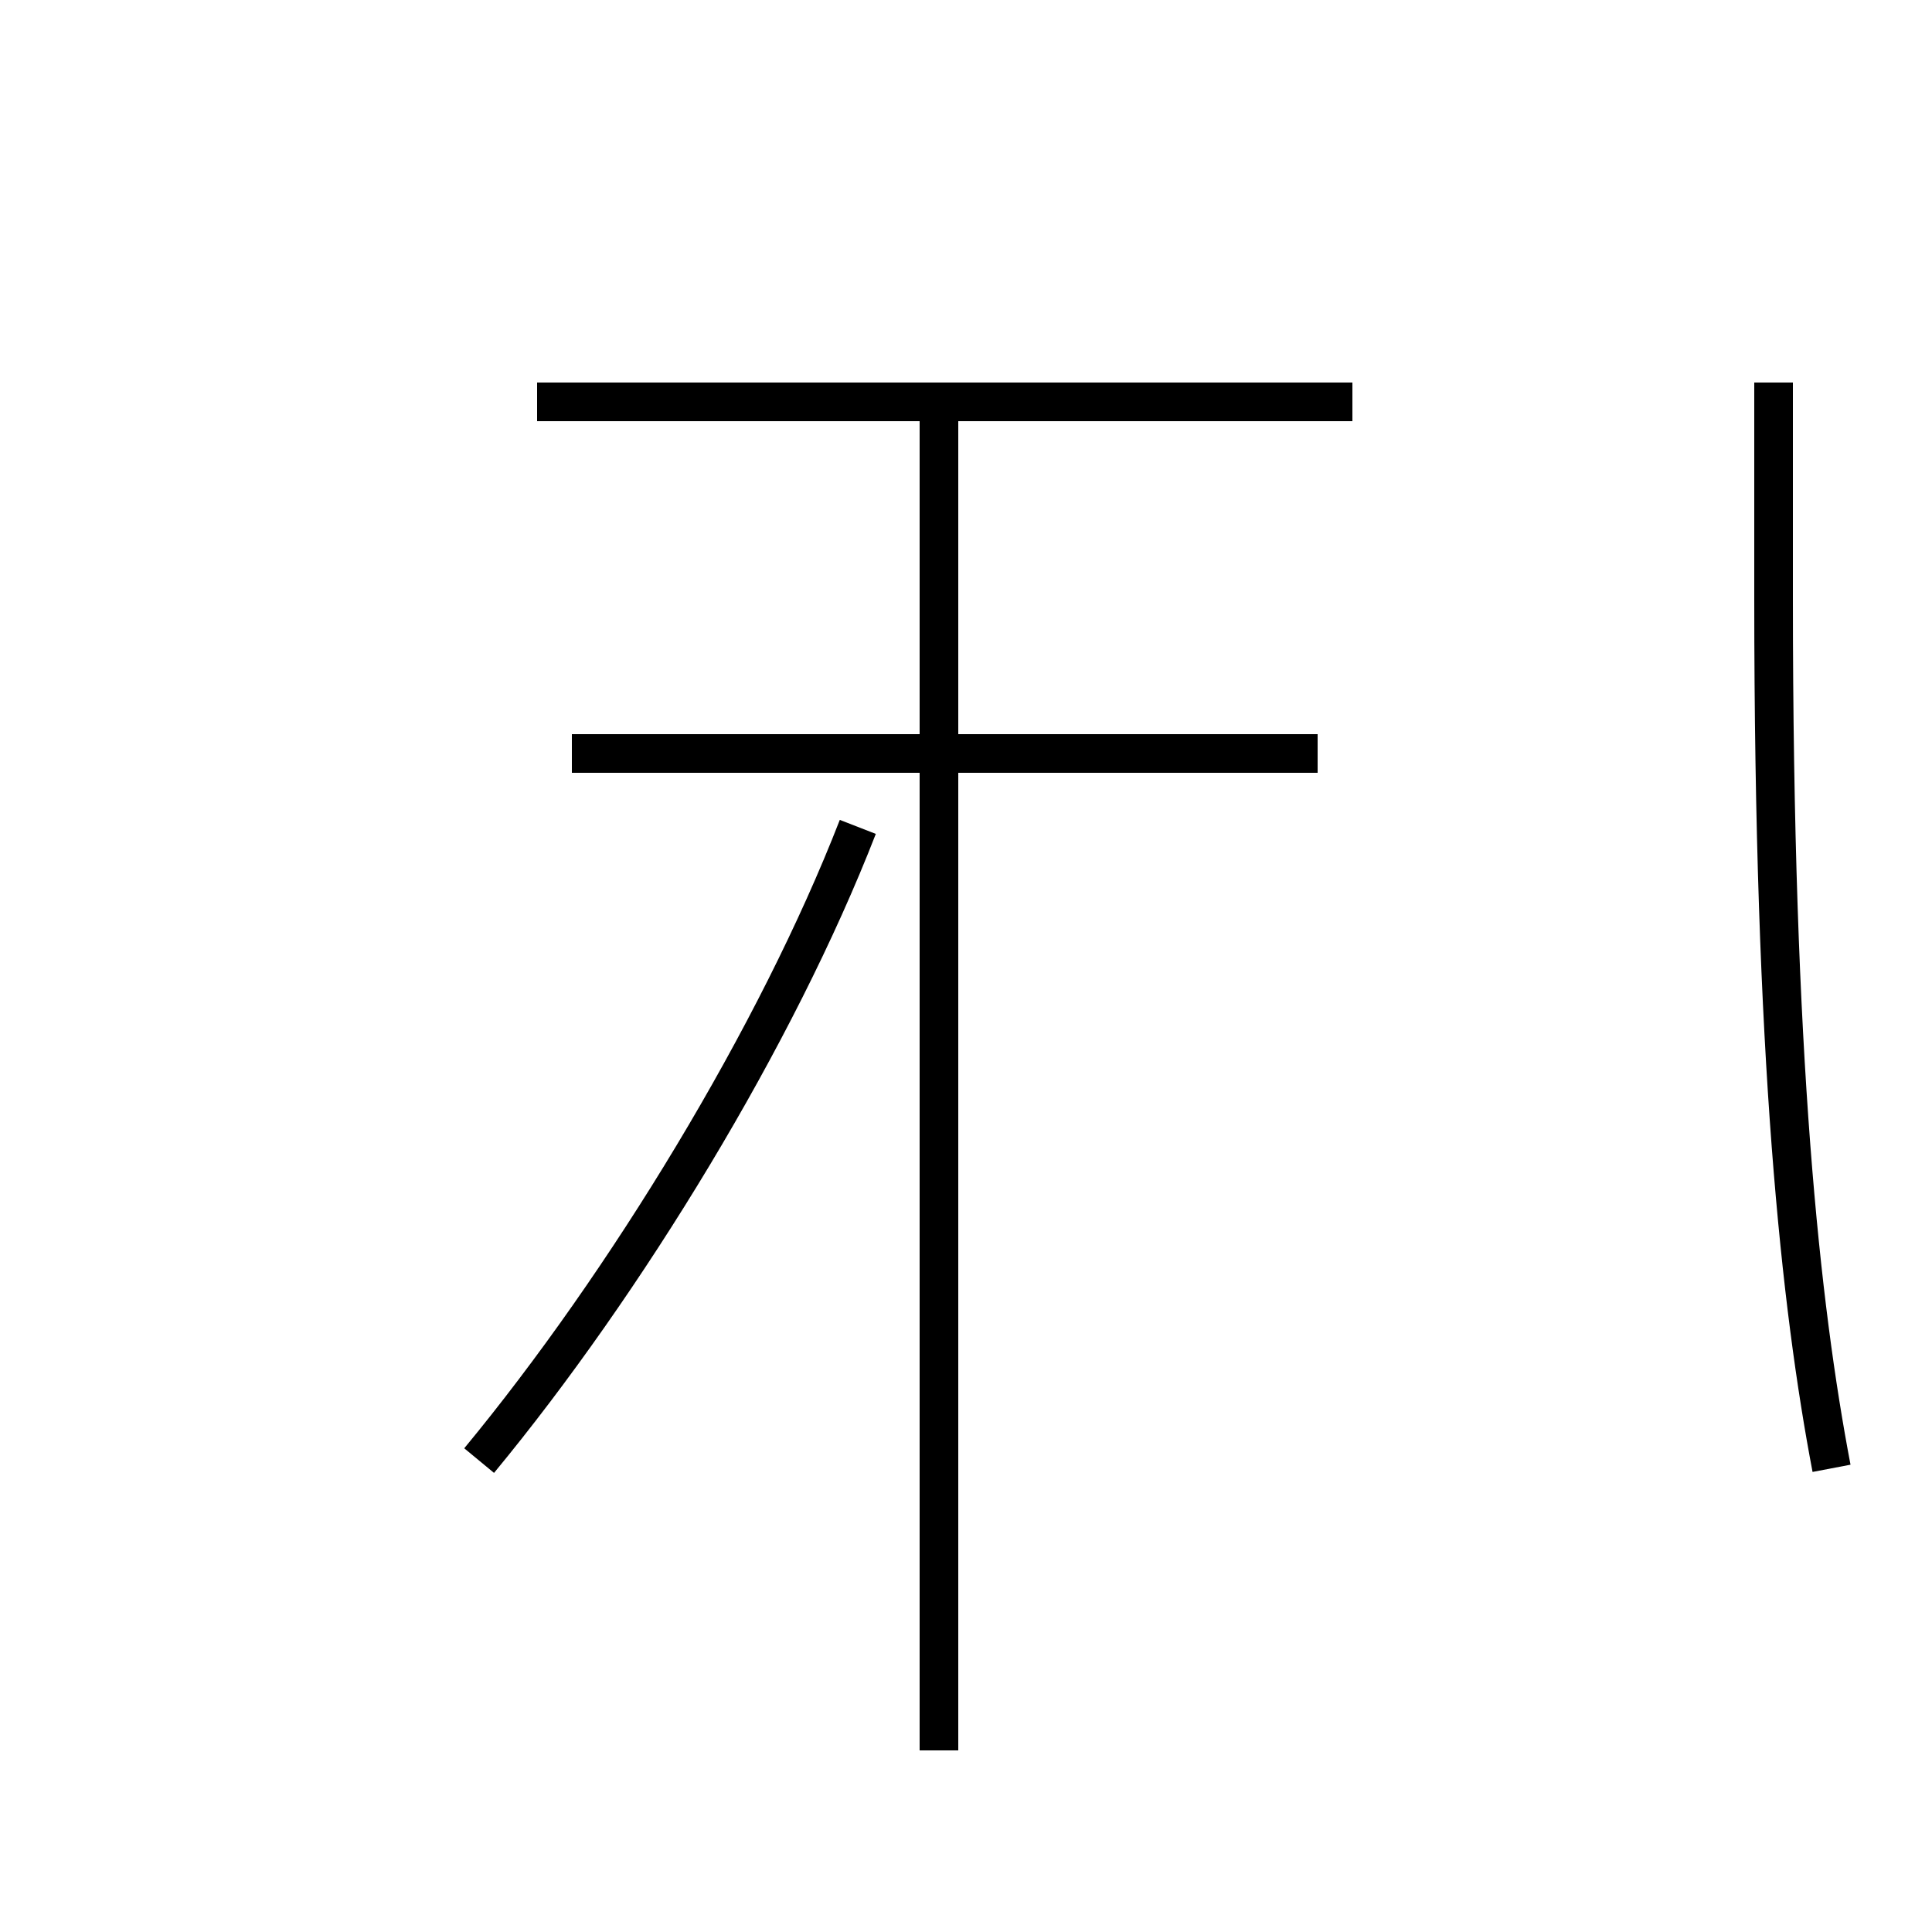 <?xml version='1.0' encoding='utf8'?>
<svg viewBox="0.0 -44.0 50.0 50.0" version="1.1" xmlns="http://www.w3.org/2000/svg">
<rect x="0.0" y="-44.0" width="50.0" height="50.0" fill="#808080" stroke="none"/>
<rect x="-1000" y="-1000" width="2000" height="2000" stroke="white" fill="white"/>
<g style="fill:none; stroke:#000000;  stroke-width:1">
<path d="M 12.4 6.2 C 16.2 10.8 20.1 17.2 22.2 22.6 M 34.1 24.5 L 14.8 24.5 M 24.3 -1.3 L 24.3 33.1 M 35.0 33.6 L 13.9 33.6 M 47.4 6.0 C 46.6 10.2 45.9 16.6 45.9 28.5 L 45.9 34.1 " transform="scale(1, -1)" />
</g>
</svg>